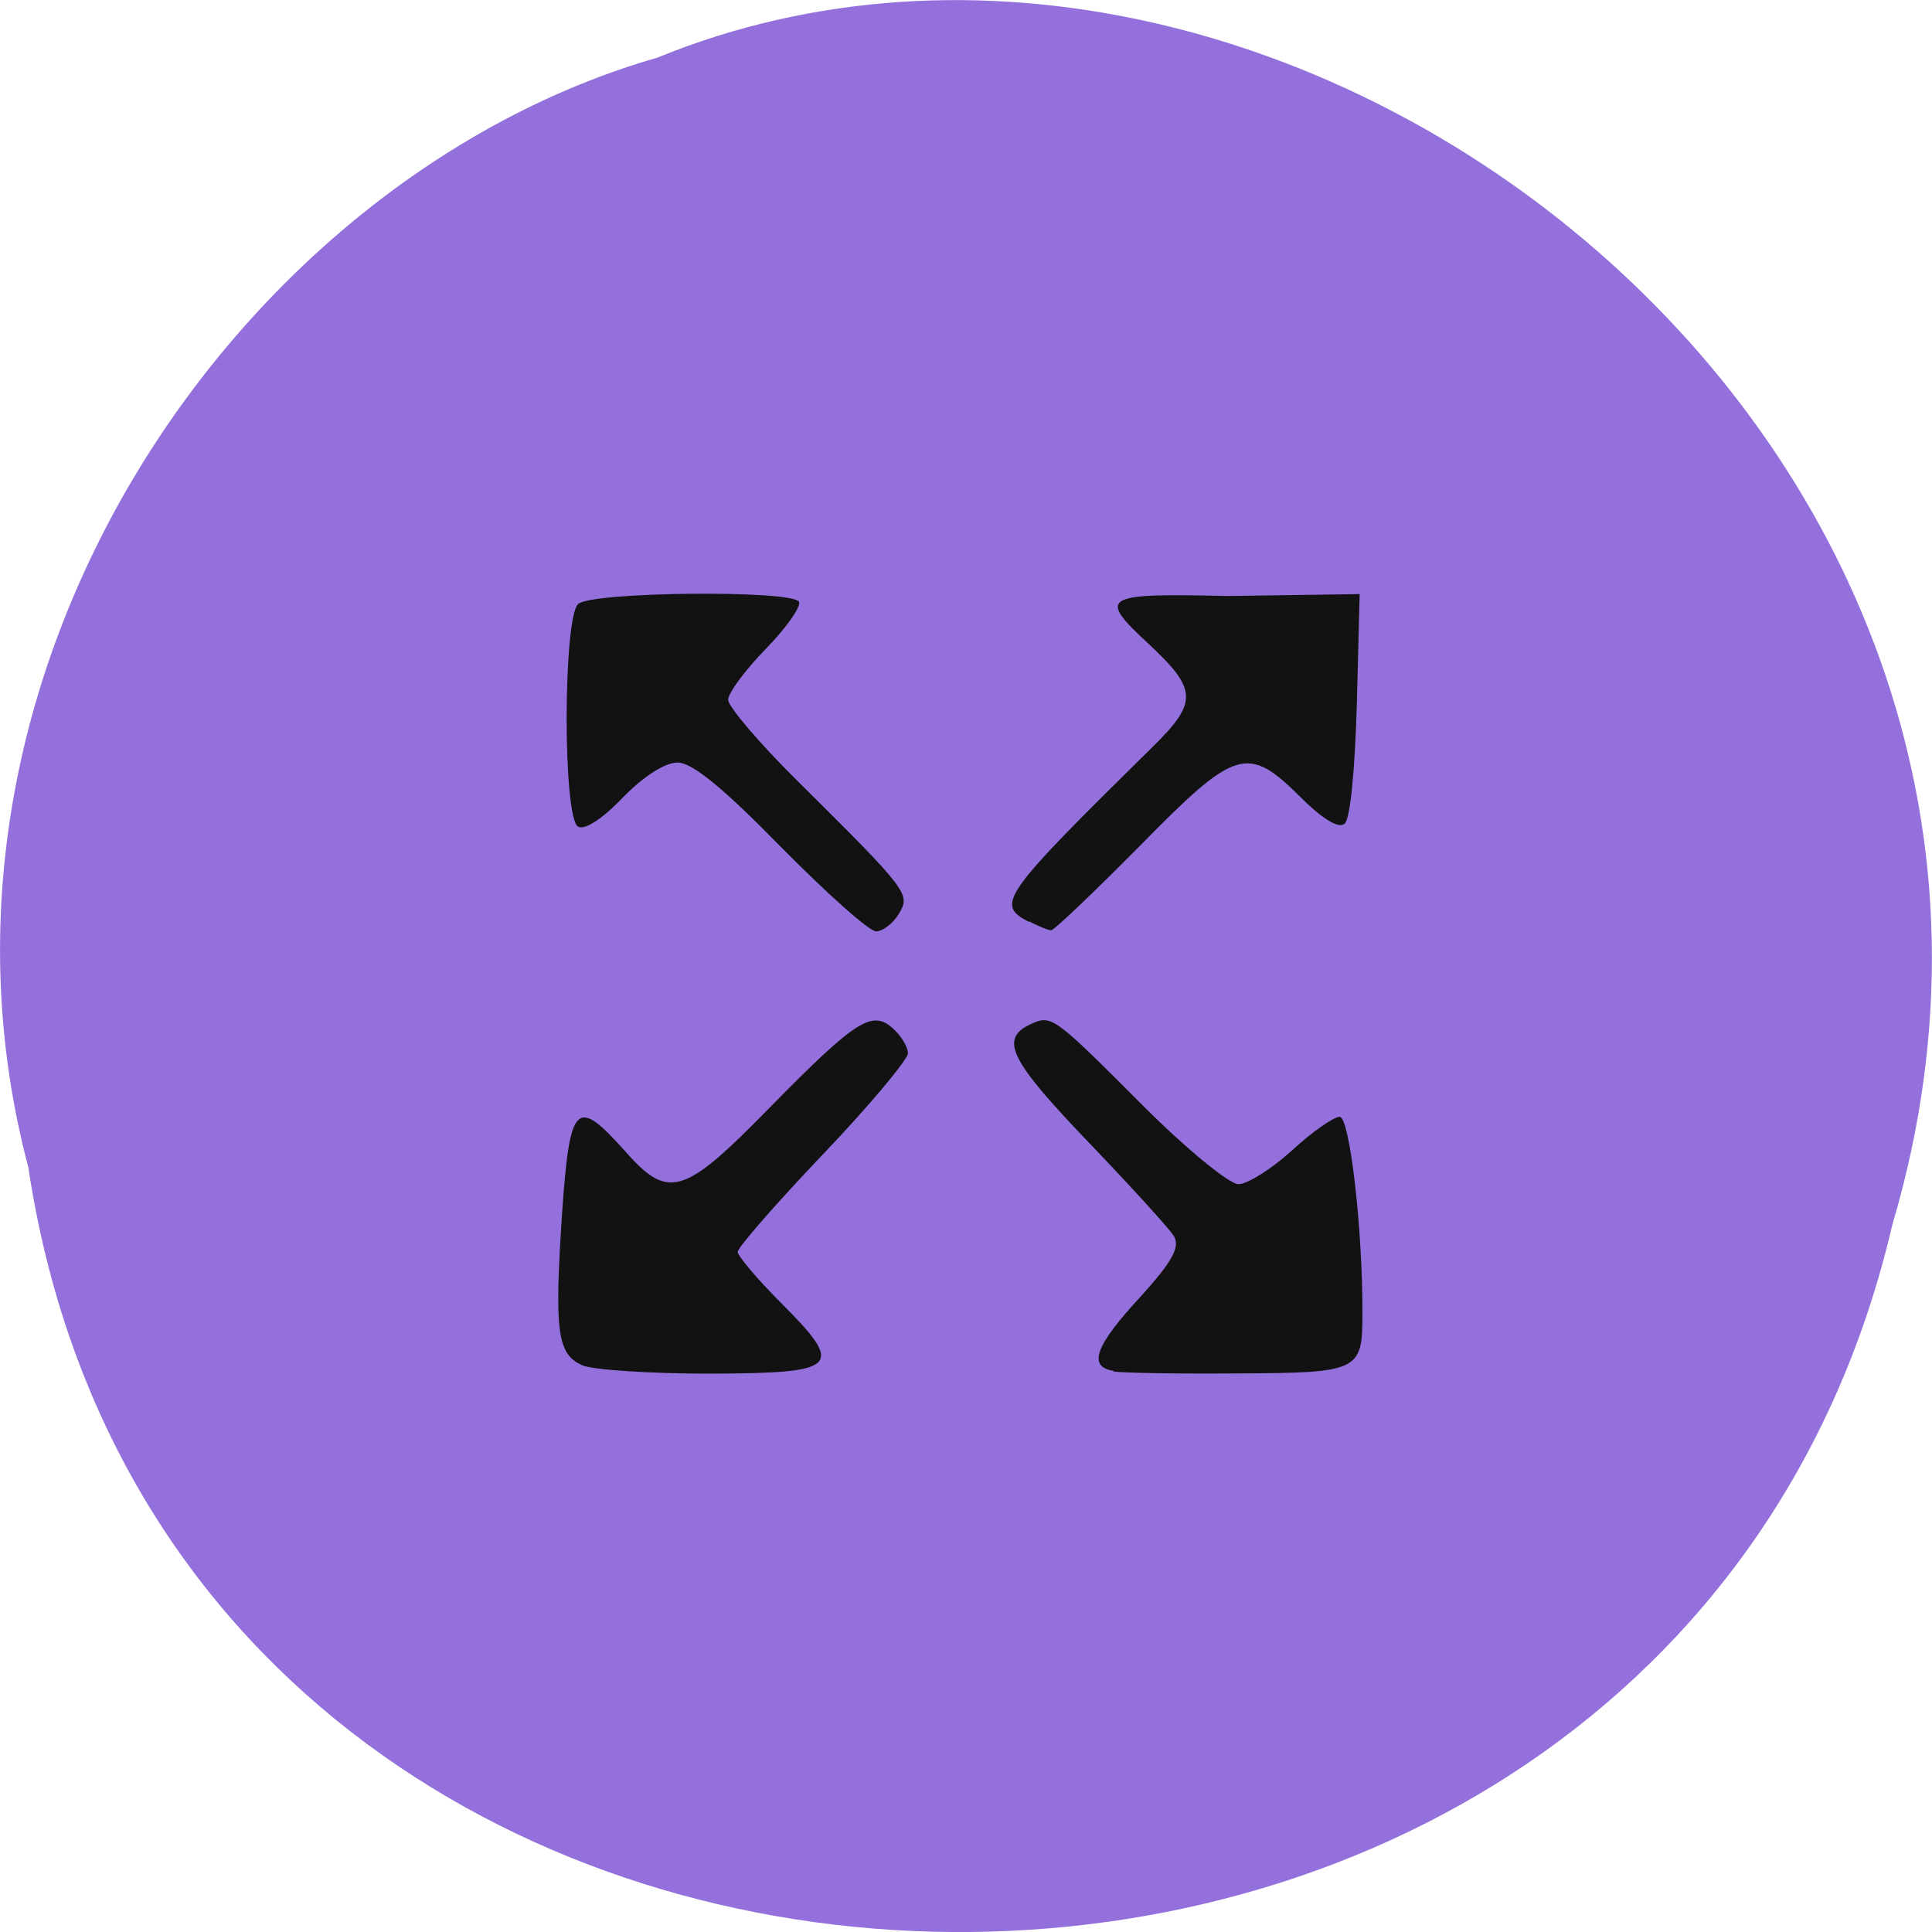 <svg xmlns="http://www.w3.org/2000/svg" viewBox="0 0 16 16"><path d="m 0.234 9.664 c 1.238 8.242 13.574 8.488 15.438 0.477 c 1.922 -6.488 -5.03 -11.789 -10.227 -9.664 c -3.48 1 -6.289 5.113 -5.211 9.188" fill="#9370db"/><path d="m 4.82 11.305 c -0.207 -0.09 -0.23 -0.285 -0.164 -1.273 c 0.063 -0.895 0.117 -0.949 0.512 -0.508 c 0.367 0.418 0.488 0.383 1.207 -0.352 c 0.715 -0.727 0.848 -0.813 1.023 -0.652 c 0.066 0.059 0.121 0.152 0.121 0.203 c 0 0.051 -0.316 0.43 -0.703 0.836 c -0.391 0.41 -0.707 0.773 -0.707 0.809 c 0 0.031 0.16 0.223 0.355 0.418 c 0.539 0.539 0.488 0.586 -0.586 0.59 c -0.492 0 -0.969 -0.031 -1.059 -0.07 m 4.402 0.047 c -0.215 -0.035 -0.152 -0.207 0.223 -0.613 c 0.266 -0.293 0.332 -0.414 0.277 -0.504 c -0.039 -0.063 -0.355 -0.41 -0.703 -0.773 c -0.648 -0.676 -0.742 -0.855 -0.492 -0.977 c 0.184 -0.086 0.188 -0.082 0.945 0.676 c 0.355 0.355 0.711 0.645 0.785 0.645 c 0.074 0 0.273 -0.125 0.441 -0.277 c 0.168 -0.156 0.348 -0.281 0.398 -0.281 c 0.082 0 0.191 0.926 0.188 1.641 c 0 0.465 -0.035 0.48 -1.035 0.484 c -0.492 0.004 -0.953 -0.004 -1.027 -0.016 m -2.754 -4.344 c -0.473 -0.484 -0.734 -0.699 -0.855 -0.699 c -0.105 0 -0.281 0.113 -0.453 0.289 c -0.168 0.176 -0.316 0.273 -0.371 0.242 c -0.129 -0.07 -0.125 -1.73 0 -1.844 c 0.113 -0.102 1.758 -0.117 1.828 -0.02 c 0.023 0.035 -0.098 0.211 -0.273 0.391 c -0.172 0.176 -0.313 0.367 -0.313 0.422 c 0 0.055 0.254 0.355 0.566 0.664 c 0.934 0.926 0.945 0.945 0.848 1.109 c -0.047 0.078 -0.133 0.145 -0.188 0.145 c -0.059 0 -0.41 -0.316 -0.789 -0.699 m 2.055 0.621 c -0.281 -0.145 -0.234 -0.211 1.031 -1.457 c 0.367 -0.363 0.363 -0.469 -0.039 -0.844 c -0.43 -0.398 -0.387 -0.422 0.652 -0.398 l 1.094 -0.016 l -0.023 0.902 c -0.016 0.559 -0.055 0.965 -0.102 1 c -0.047 0.043 -0.184 -0.039 -0.367 -0.223 c -0.438 -0.434 -0.535 -0.402 -1.332 0.41 c -0.379 0.383 -0.707 0.695 -0.73 0.695 c -0.027 0 -0.109 -0.035 -0.184 -0.074" fill="#121212"/></svg>